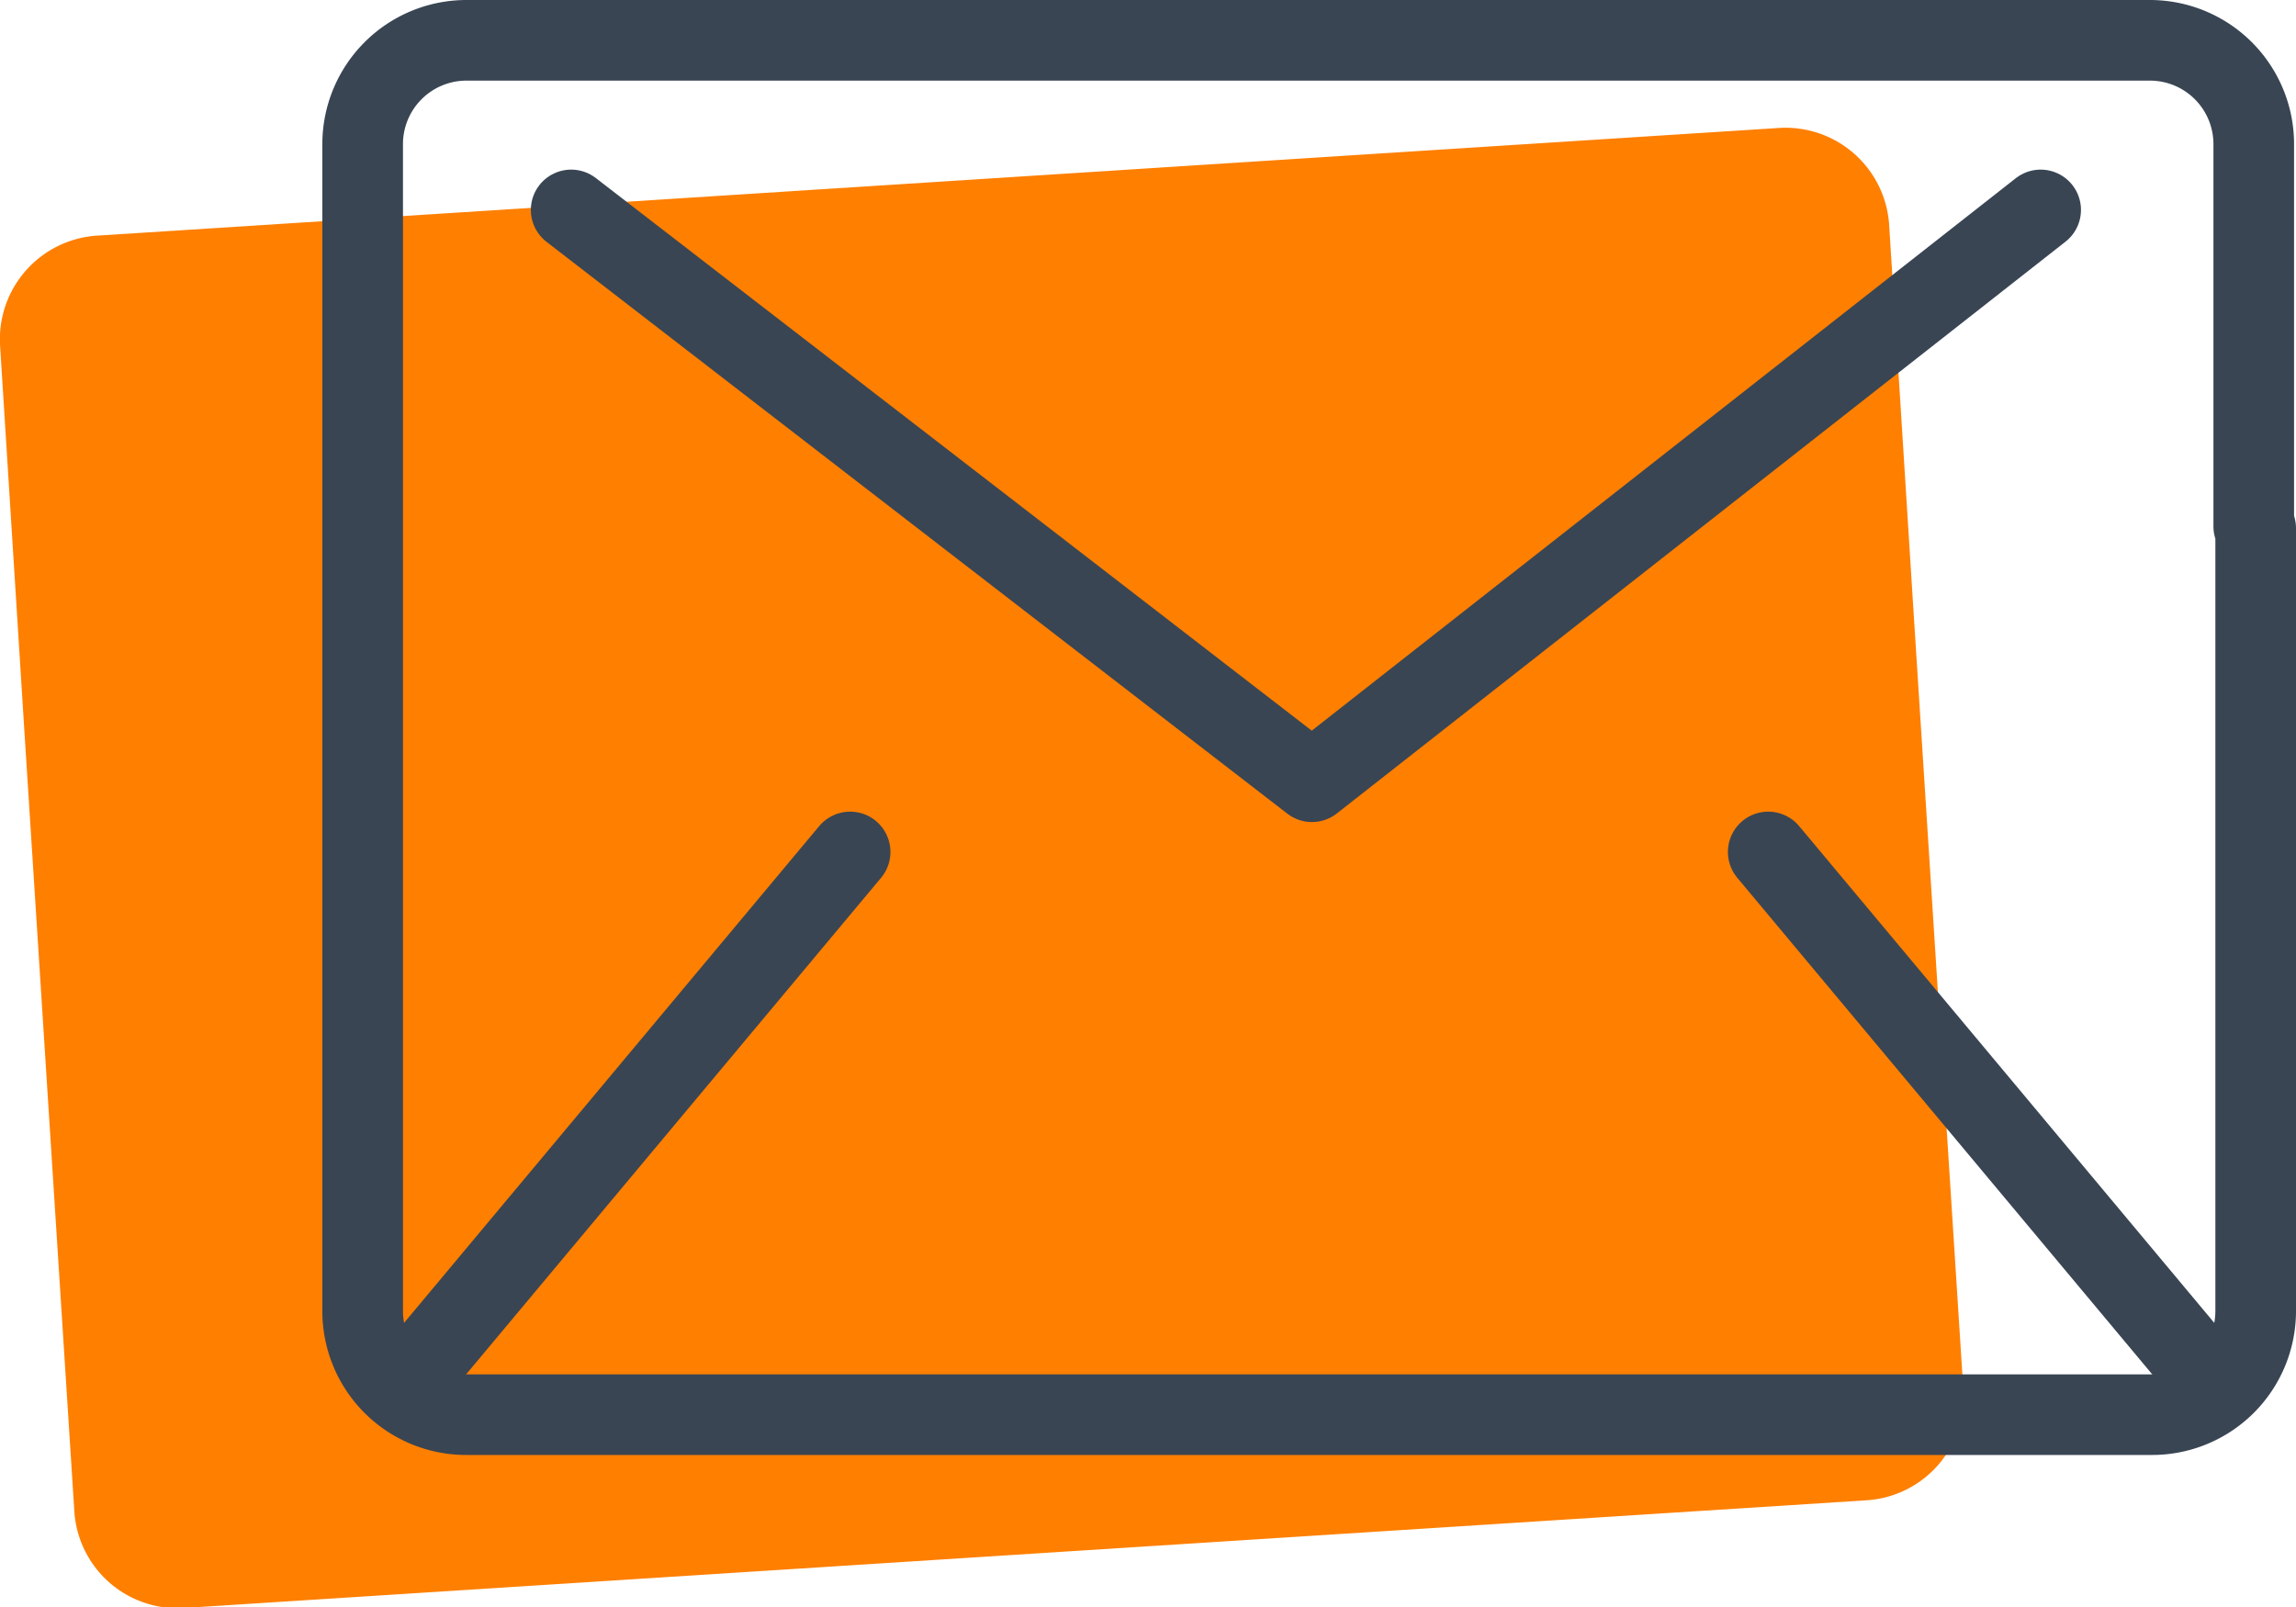 <svg xmlns="http://www.w3.org/2000/svg" width="28.477" height="19.939" viewBox="0 0 28.477 19.939"><defs><style>.a{fill:#ff7f00;}.b,.c{fill:none;stroke:#394553;stroke-linejoin:round;}.b{stroke-linecap:round;}</style></defs><g transform="translate(0 0.5)"><path class="a" d="M323.564,395.1l-4.831.309-11.207.718-4.831.309a1.288,1.288,0,0,0-1.2,1.364l.3,4.759.621,9.7a1.283,1.283,0,0,0,1.363,1.2h0l20.868-1.336h0a1.284,1.284,0,0,0,1.025-.632,1.267,1.267,0,0,0,.174-.728l-.621-9.7-.3-4.759A1.288,1.288,0,0,0,323.564,395.1Z" transform="translate(-301.494 -394.013)"/><line class="b" x1="5.304" y2="6.348" transform="translate(5.24 10.068)"/><line class="b" x2="5.304" y2="6.348" transform="translate(21.931 10.068)"/><path class="b" d="M317.941,397.466l9.188,7.093,9.038-7.093" transform="translate(-310.857 -395.362)"/><path class="c" d="M335.392,398.61v-4.745a1.288,1.288,0,0,0-1.284-1.284H313.221a1.288,1.288,0,0,0-1.284,1.284v14.484a1.284,1.284,0,0,0,1.284,1.28h20.911a1.285,1.285,0,0,0,1.284-1.28v-9.715Z" transform="translate(-307.439 -392.581)"/></g></svg>